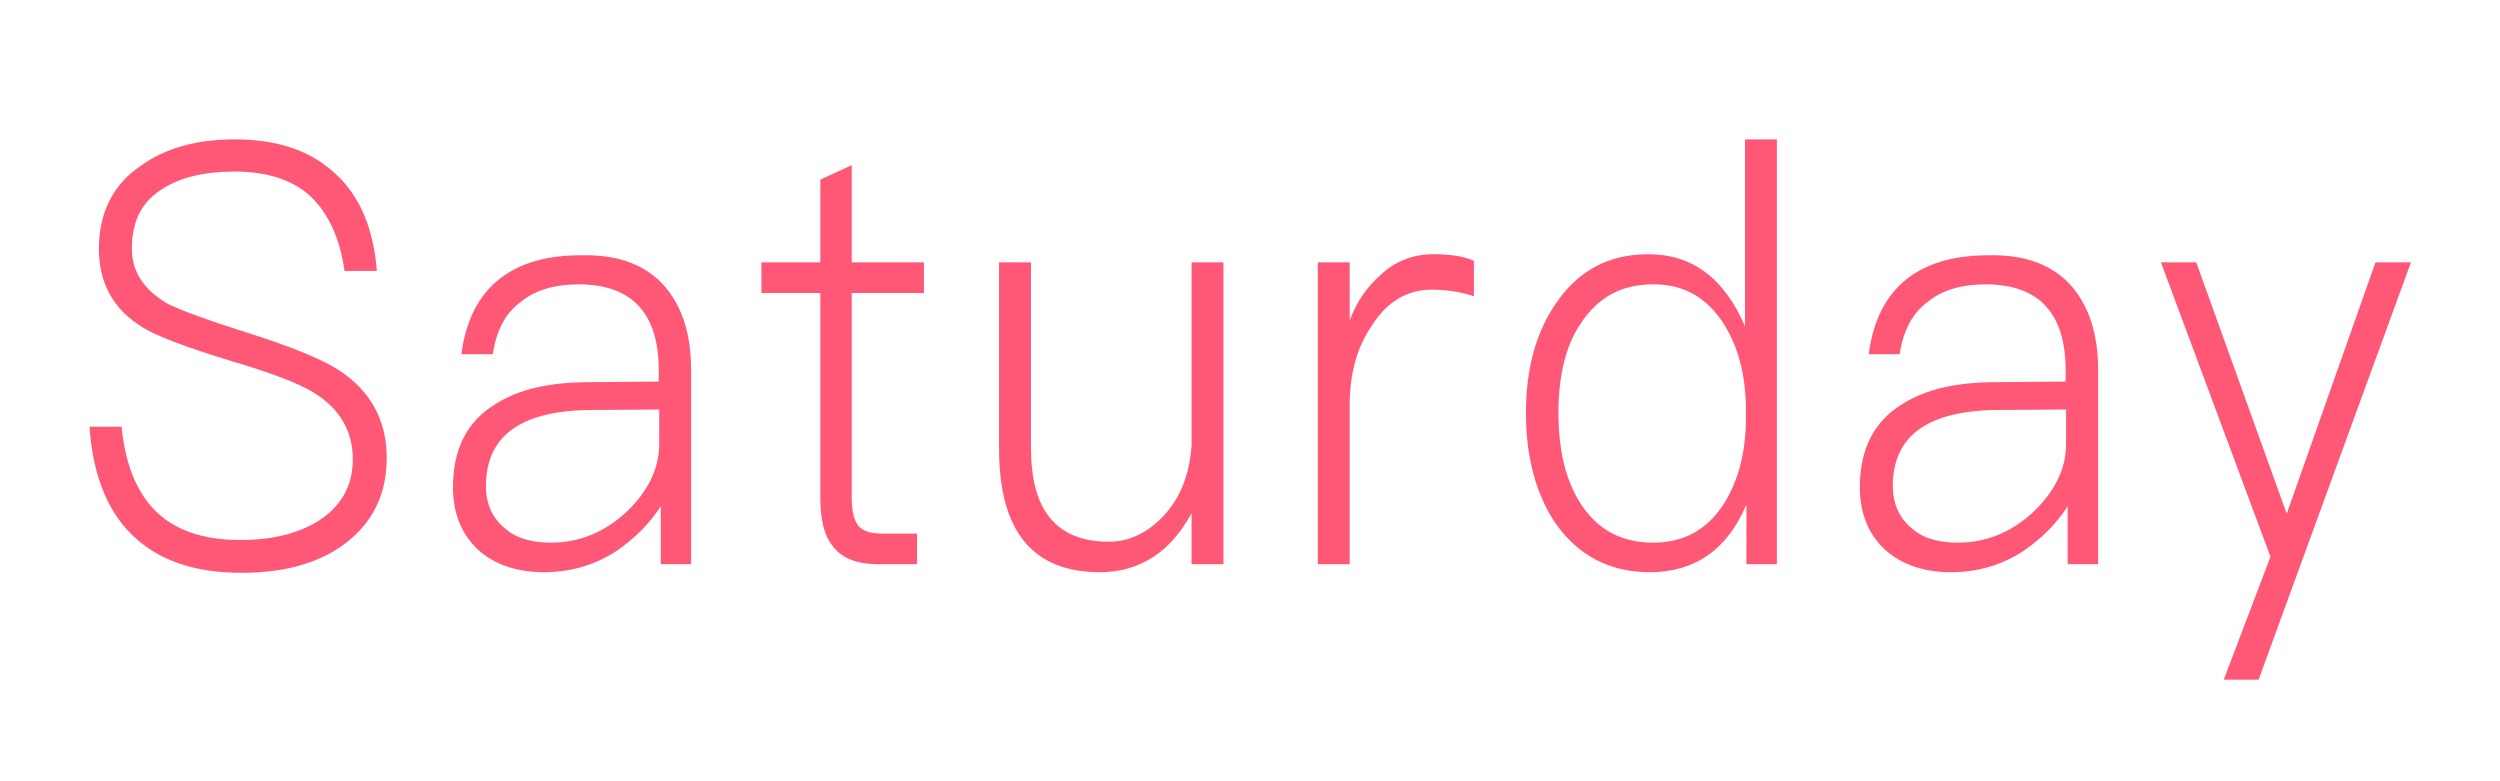 ﻿<?xml version="1.0" encoding="utf-8"?>
<svg version="1.1" xmlns:xlink="http://www.w3.org/1999/xlink" width="16px" height="5px" xmlns="http://www.w3.org/2000/svg">
  <g transform="matrix(1 0 0 1 -4 -77 )">
    <path d="M 1.504 0.892  C 1.771 0.892  1.981 0.961  2.139 1.105  C 2.299 1.246  2.39 1.456  2.412 1.734  L 2.205 1.734  C 2.176 1.528  2.104 1.37  1.991 1.26  C 1.878 1.153  1.714 1.098  1.501 1.098  C 1.306 1.098  1.149 1.136  1.035 1.212  C 0.907 1.291  0.844 1.418  0.844 1.59  C 0.844 1.738  0.919 1.854  1.073 1.944  C 1.155 1.985  1.312 2.043  1.541 2.116  C 1.859 2.215  2.066 2.301  2.17 2.37  C 2.371 2.501  2.475 2.69  2.475 2.93  C 2.475 3.161  2.387 3.343  2.211 3.477  C 2.044 3.604  1.821 3.666  1.545 3.666  C 1.265 3.666  1.045 3.597  0.881 3.456  C 0.696 3.298  0.595 3.054  0.573 2.731  L 0.778 2.731  C 0.803 2.982  0.881 3.168  1.017 3.291  C 1.142 3.401  1.315 3.456  1.538 3.456  C 1.749 3.456  1.925 3.412  2.06 3.319  C 2.192 3.226  2.258 3.099  2.258 2.941  C 2.258 2.758  2.176 2.618  2.01 2.514  C 1.919 2.456  1.739 2.387  1.472 2.308  C 1.18 2.219  0.995 2.147  0.913 2.095  C 0.727 1.982  0.633 1.813  0.633 1.593  C 0.633 1.363  0.721 1.184  0.897 1.064  C 1.051 0.95  1.255 0.892  1.504 0.892  Z M 3.713 1.634  C 3.965 1.627  4.147 1.7  4.266 1.847  C 4.37 1.975  4.423 2.147  4.423 2.367  L 4.423 3.611  L 4.229 3.611  L 4.229 3.24  C 4.156 3.353  4.059 3.449  3.943 3.528  C 3.804 3.618  3.65 3.662  3.481 3.662  C 3.308 3.662  3.166 3.614  3.059 3.518  C 2.953 3.418  2.899 3.284  2.899 3.119  C 2.899 2.872  2.99 2.693  3.176 2.583  C 3.323 2.49  3.521 2.446  3.767 2.446  L 4.216 2.442  L 4.216 2.37  C 4.216 2.006  4.046 1.82  3.704 1.82  C 3.547 1.82  3.424 1.858  3.336 1.93  C 3.235 2.002  3.176 2.116  3.154 2.267  L 2.953 2.267  C 2.981 2.05  3.063 1.889  3.201 1.782  C 3.33 1.683  3.499 1.634  3.713 1.634  Z M 4.219 2.841  L 4.219 2.621  L 3.779 2.624  C 3.333 2.628  3.11 2.789  3.11 3.112  C 3.11 3.219  3.147 3.308  3.223 3.374  C 3.295 3.442  3.396 3.473  3.525 3.473  C 3.71 3.473  3.873 3.405  4.015 3.271  C 4.15 3.14  4.219 2.996  4.219 2.841  Z M 5.25 1.15  L 5.451 1.057  L 5.451 1.679  L 5.913 1.679  L 5.913 1.875  L 5.451 1.875  L 5.451 3.181  C 5.451 3.267  5.464 3.326  5.492 3.363  C 5.52 3.398  5.571 3.415  5.646 3.415  L 5.869 3.415  L 5.869 3.611  L 5.621 3.611  C 5.486 3.611  5.385 3.573  5.329 3.494  C 5.275 3.429  5.25 3.326  5.25 3.181  L 5.25 1.875  L 4.873 1.875  L 4.873 1.679  L 5.25 1.679  L 5.25 1.15  Z M 6.394 2.872  L 6.394 1.679  L 6.598 1.679  L 6.598 2.858  C 6.598 3.061  6.636 3.209  6.715 3.308  C 6.796 3.412  6.922 3.467  7.095 3.467  C 7.23 3.467  7.349 3.408  7.453 3.295  C 7.557 3.181  7.613 3.033  7.626 2.851  L 7.626 1.679  L 7.83 1.679  L 7.83 3.611  L 7.626 3.611  L 7.626 3.284  C 7.491 3.535  7.293 3.662  7.038 3.662  C 6.608 3.662  6.394 3.398  6.394 2.872  Z M 9.175 1.627  C 9.285 1.627  9.37 1.641  9.433 1.669  L 9.433 1.896  C 9.348 1.868  9.26 1.854  9.163 1.854  C 9.003 1.854  8.874 1.933  8.779 2.085  C 8.685 2.222  8.638 2.391  8.638 2.59  L 8.638 3.611  L 8.434 3.611  L 8.434 1.679  L 8.638 1.679  L 8.638 2.05  C 8.685 1.927  8.751 1.834  8.833 1.762  C 8.927 1.672  9.043 1.627  9.175 1.627  Z M 11.168 2.088  L 11.168 0.892  L 11.372 0.892  L 11.372 3.611  L 11.177 3.611  L 11.177 3.229  C 11.055 3.518  10.847 3.662  10.558 3.662  C 10.307 3.662  10.106 3.559  9.961 3.357  C 9.832 3.171  9.766 2.93  9.766 2.642  C 9.766 2.356  9.832 2.122  9.961 1.937  C 10.103 1.731  10.297 1.627  10.549 1.627  C 10.832 1.627  11.036 1.782  11.168 2.088  Z M 10.587 1.82  C 10.385 1.817  10.231 1.899  10.121 2.064  C 10.024 2.202  9.974 2.397  9.974 2.642  C 9.974 2.882  10.021 3.078  10.118 3.226  C 10.225 3.391  10.379 3.473  10.58 3.473  C 10.772 3.473  10.92 3.394  11.027 3.233  C 11.124 3.085  11.174 2.896  11.174 2.673  L 11.174 2.628  C 11.174 2.394  11.121 2.202  11.017 2.05  C 10.91 1.896  10.766 1.82  10.587 1.82  Z M 12.721 1.634  C 12.969 1.627  13.151 1.7  13.271 1.847  C 13.374 1.975  13.428 2.147  13.428 2.367  L 13.428 3.611  L 13.233 3.611  L 13.233 3.24  C 13.161 3.353  13.063 3.449  12.947 3.528  C 12.809 3.618  12.655 3.662  12.485 3.662  C 12.312 3.662  12.171 3.614  12.064 3.518  C 11.957 3.418  11.903 3.284  11.903 3.119  C 11.903 2.872  11.995 2.693  12.18 2.583  C 12.328 2.49  12.526 2.446  12.771 2.446  L 13.22 2.442  L 13.22 2.37  C 13.22 2.006  13.051 1.82  12.708 1.82  C 12.551 1.82  12.428 1.858  12.34 1.93  C 12.24 2.002  12.18 2.116  12.158 2.267  L 11.96 2.267  C 11.988 2.05  12.07 1.889  12.208 1.782  C 12.337 1.683  12.507 1.634  12.721 1.634  Z M 13.223 2.841  L 13.223 2.621  L 12.783 2.624  C 12.337 2.628  12.114 2.789  12.114 3.112  C 12.114 3.219  12.152 3.308  12.227 3.374  C 12.299 3.442  12.4 3.473  12.529 3.473  C 12.714 3.473  12.878 3.405  13.019 3.271  C 13.154 3.14  13.223 2.996  13.223 2.841  Z M 14.531 3.563  L 13.83 1.679  L 14.056 1.679  L 14.635 3.288  L 15.203 1.679  L 15.43 1.679  L 14.455 4.35  L 14.232 4.35  L 14.531 3.563  Z " fill-rule="nonzero" fill="#ff5876" stroke="none" transform="matrix(1 0 0 1 4 77 )" />
  </g>
</svg>